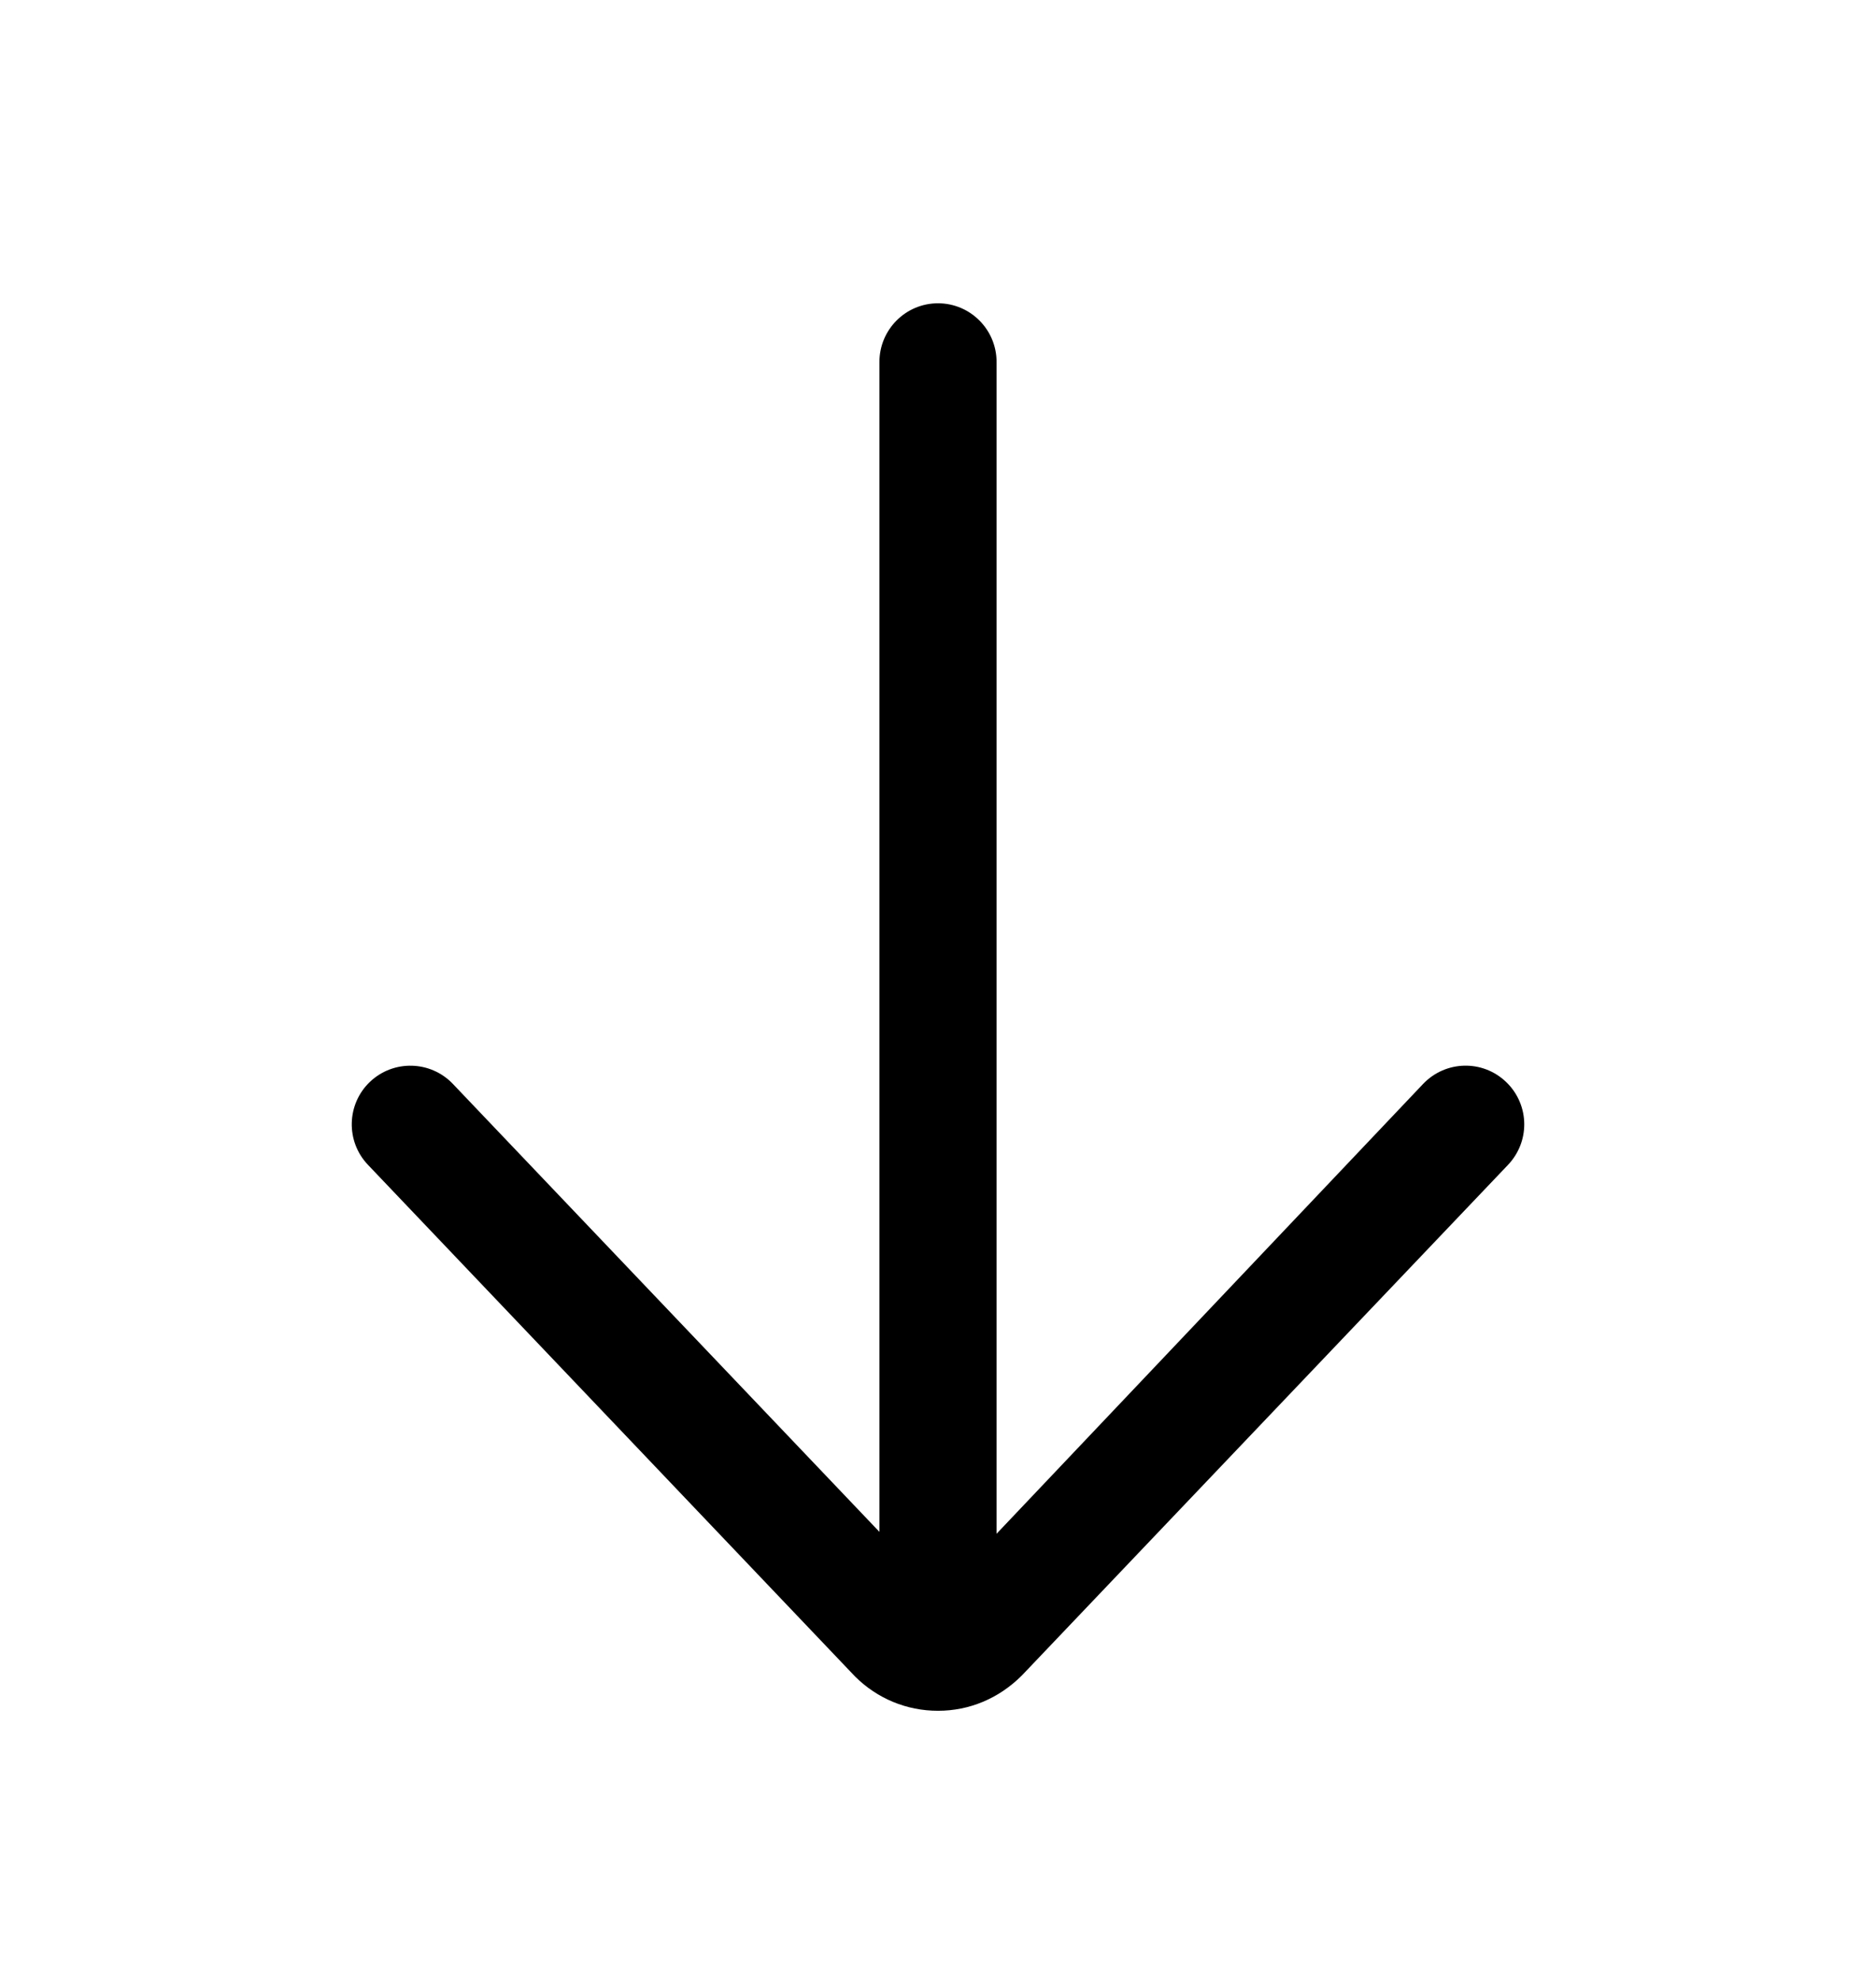 <svg width="18" height="19" viewBox="0 0 18 19" fill="none" xmlns="http://www.w3.org/2000/svg">
<path d="M8.438 3.472L8.438 14.693L4.345 10.396C4.13 10.171 3.774 10.163 3.549 10.377C3.325 10.591 3.316 10.947 3.53 11.172L8.204 16.08C8.417 16.292 8.699 16.409 9 16.409C9.3 16.409 9.583 16.292 9.805 16.07L14.47 11.172C14.573 11.063 14.625 10.924 14.625 10.784C14.625 10.636 14.566 10.487 14.45 10.377C14.225 10.162 13.87 10.171 13.655 10.396L9.562 14.711L9.562 3.472C9.562 3.161 9.31 2.909 9 2.909C8.69 2.909 8.438 3.161 8.438 3.472Z" fill="black"/>
</svg>
